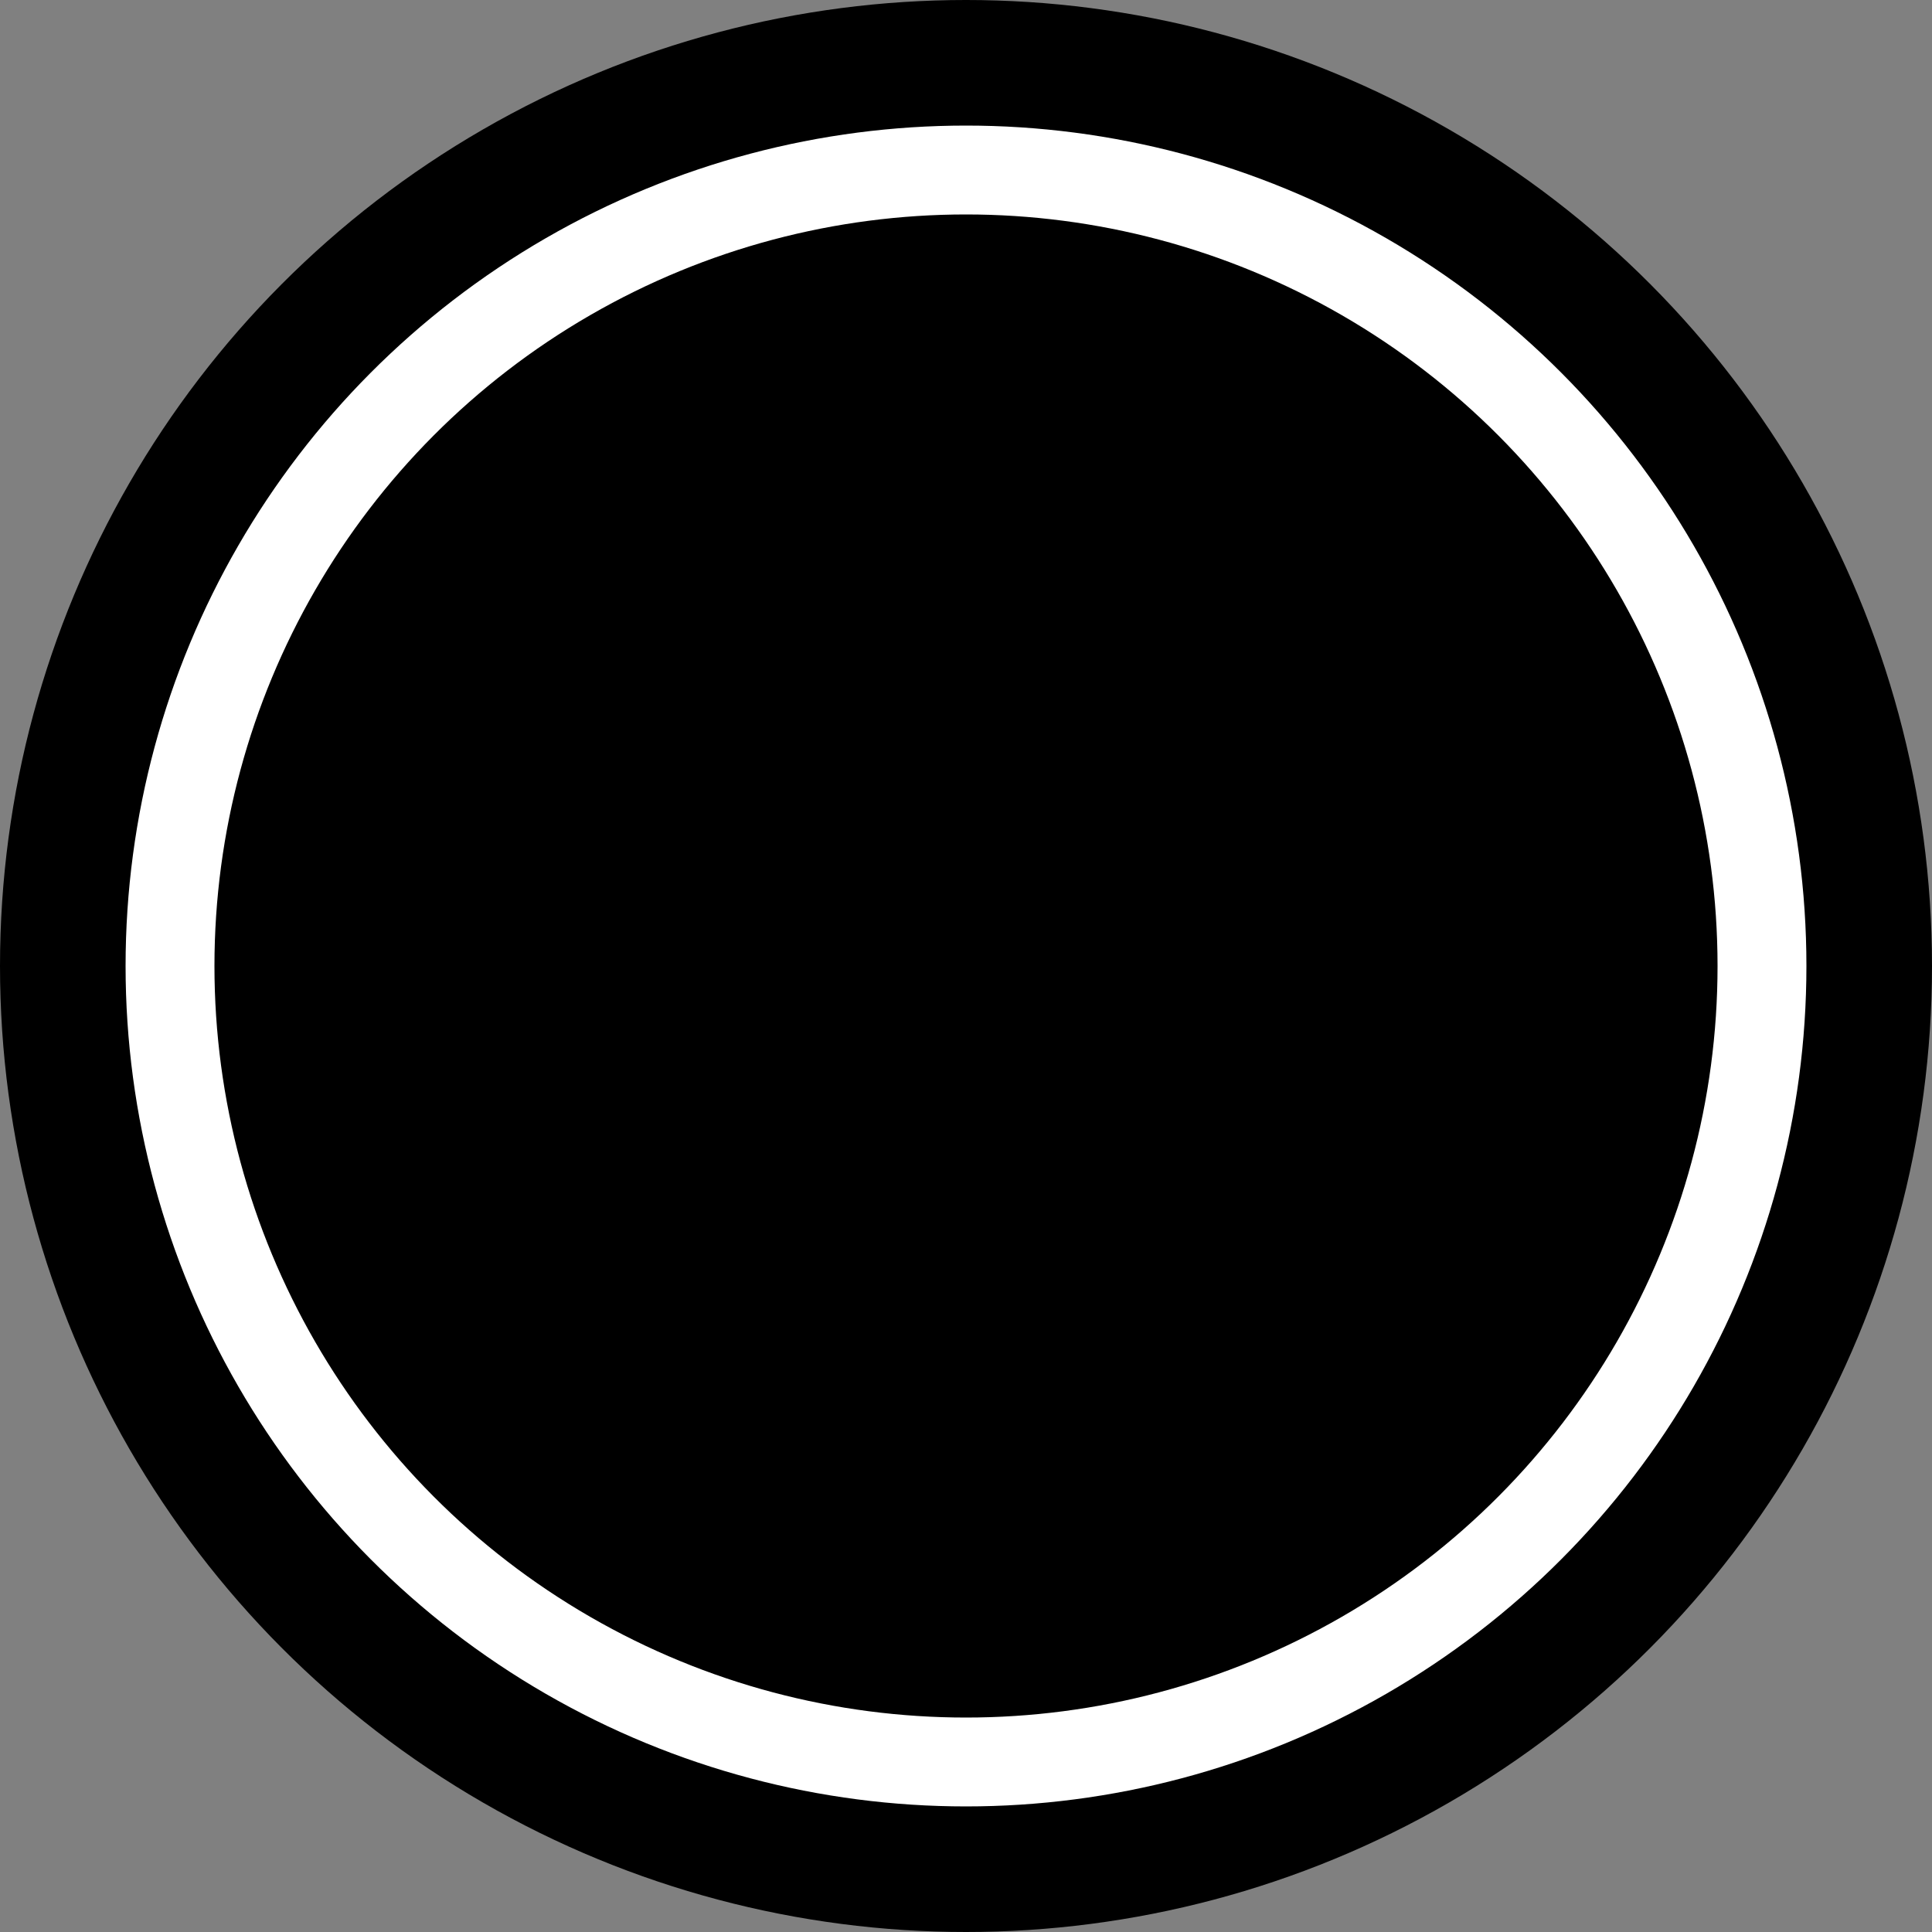 <?xml version="1.0" encoding="UTF-8" standalone="no"?>
<svg xmlns="http://www.w3.org/2000/svg" width="500" height="500">
<rect width="100%" height="100%" fill="#808080" stroke="none"/>
<circle cx="250" cy="250" r="250" fill="#000"/>
<circle cx="250" cy="250" r="206" stroke="#fff" stroke-width="23"/>
</svg>
